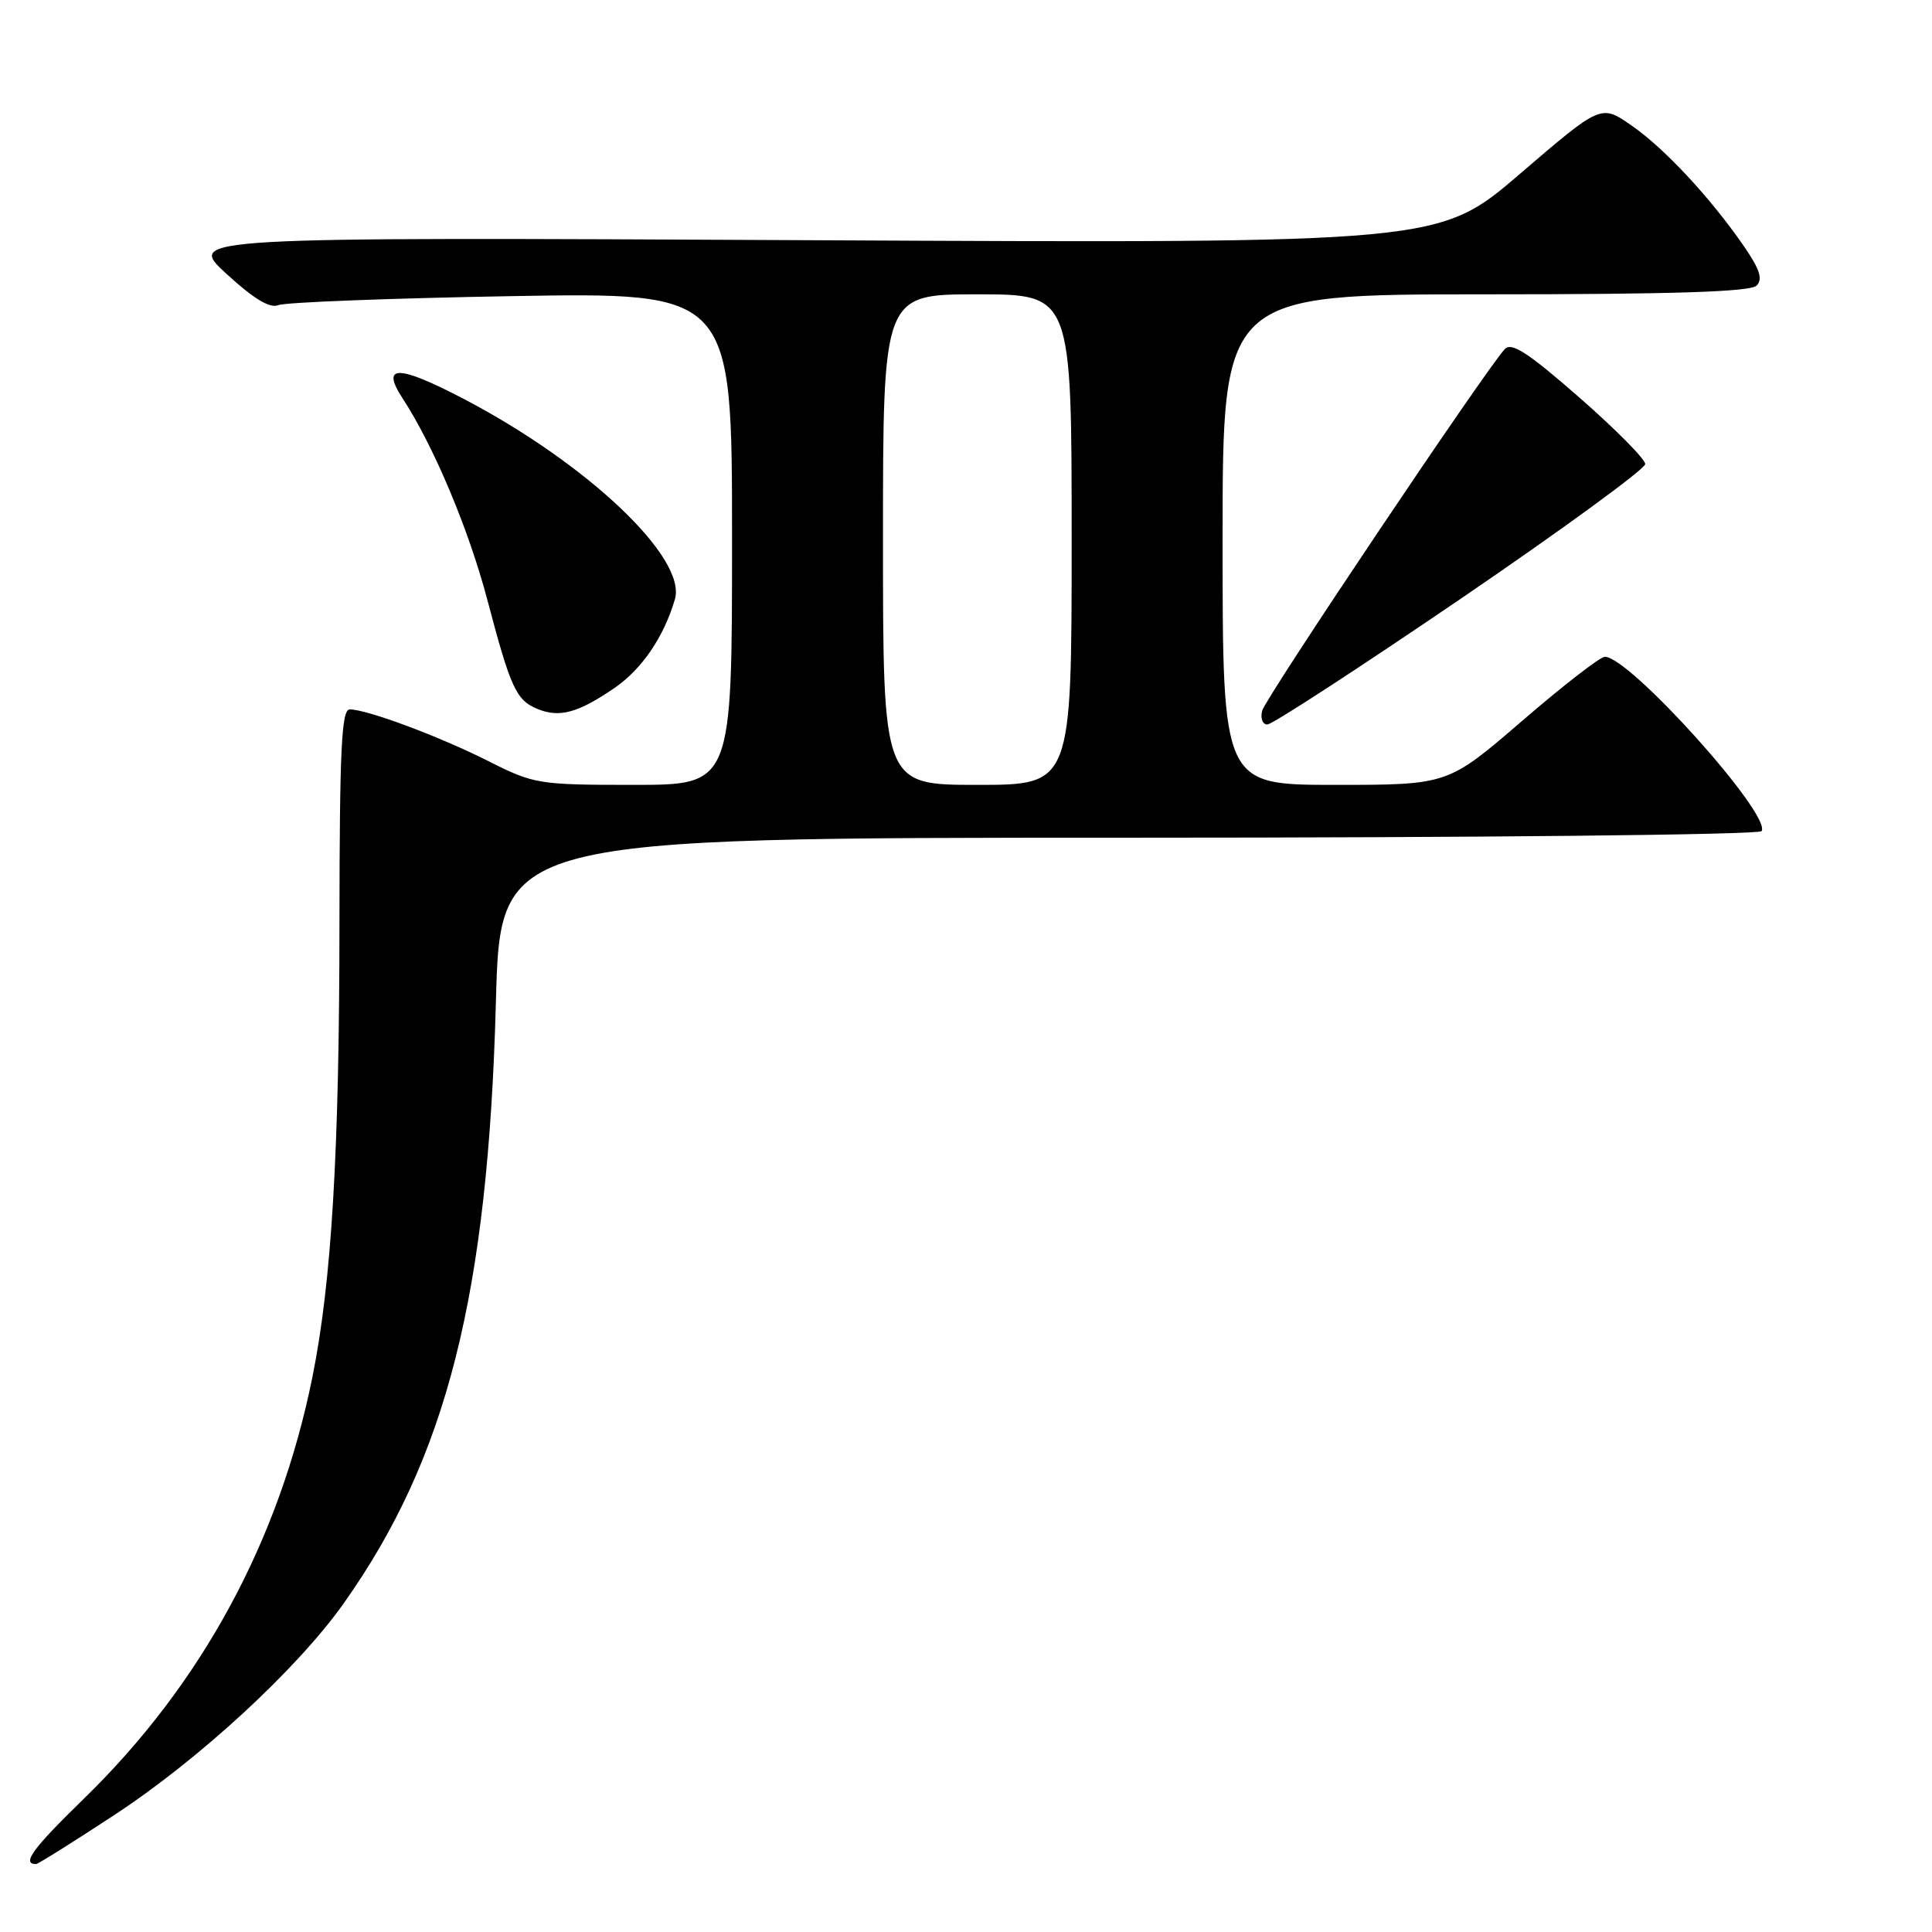 <?xml version="1.0" encoding="UTF-8" standalone="no"?>
<!DOCTYPE svg PUBLIC "-//W3C//DTD SVG 1.1//EN" "http://www.w3.org/Graphics/SVG/1.1/DTD/svg11.dtd" >
<svg xmlns="http://www.w3.org/2000/svg" xmlns:xlink="http://www.w3.org/1999/xlink" version="1.1" viewBox="0 0 256 256">
 <g >
 <path fill="currentColor"
d=" M 15.07 240.55 C 26.38 233.14 39.33 221.20 45.51 212.50 C 59.20 193.19 64.67 171.61 65.71 132.75 C 66.29 111.00 66.29 111.00 149.59 111.00 C 196.10 111.00 233.12 110.61 233.42 110.13 C 234.76 107.96 215.87 86.95 212.64 87.03 C 212.01 87.04 207.08 90.87 201.68 95.53 C 191.85 104.00 191.85 104.00 176.93 104.00 C 162.00 104.00 162.00 104.00 162.00 71.50 C 162.00 39.00 162.00 39.00 196.80 39.00 C 221.64 39.00 231.93 38.67 232.75 37.85 C 233.61 36.99 233.19 35.69 231.06 32.60 C 226.60 26.15 220.54 19.64 216.16 16.61 C 212.14 13.82 212.14 13.82 201.41 23.03 C 190.68 32.24 190.68 32.24 107.70 31.83 C 24.72 31.42 24.72 31.42 29.99 36.27 C 33.63 39.61 35.77 40.90 36.88 40.43 C 37.77 40.06 51.66 39.52 67.75 39.24 C 97.00 38.73 97.00 38.73 97.00 71.37 C 97.00 104.00 97.00 104.00 83.97 104.00 C 71.36 104.00 70.75 103.90 64.73 100.86 C 58.22 97.58 48.64 94.00 46.34 94.00 C 45.25 94.00 45.00 99.28 44.98 122.25 C 44.97 152.70 43.94 169.86 41.39 182.50 C 37.01 204.17 26.73 223.13 11.13 238.32 C 4.34 244.92 2.82 247.00 4.78 247.00 C 5.03 247.00 9.66 244.10 15.07 240.55 Z  M 193.55 79.34 C 207.00 70.17 218.00 62.14 218.00 61.49 C 218.00 60.84 214.07 56.87 209.27 52.67 C 202.46 46.71 200.29 45.30 199.39 46.26 C 196.89 48.93 167.70 92.44 167.25 94.16 C 166.98 95.17 167.29 96.00 167.93 96.00 C 168.57 96.00 180.10 88.50 193.55 79.34 Z  M 81.41 91.17 C 85.05 88.68 87.97 84.40 89.43 79.40 C 91.02 73.94 77.89 61.47 61.51 52.89 C 52.74 48.30 50.40 48.27 53.35 52.79 C 57.48 59.12 62.12 70.17 64.58 79.50 C 67.68 91.26 68.41 92.83 71.32 93.98 C 74.17 95.12 76.63 94.44 81.41 91.17 Z  M 117.00 71.50 C 117.00 39.00 117.00 39.00 129.50 39.00 C 142.00 39.00 142.00 39.00 142.00 71.50 C 142.00 104.00 142.00 104.00 129.50 104.00 C 117.00 104.00 117.00 104.00 117.00 71.50 Z "/>
</g>
</svg>
